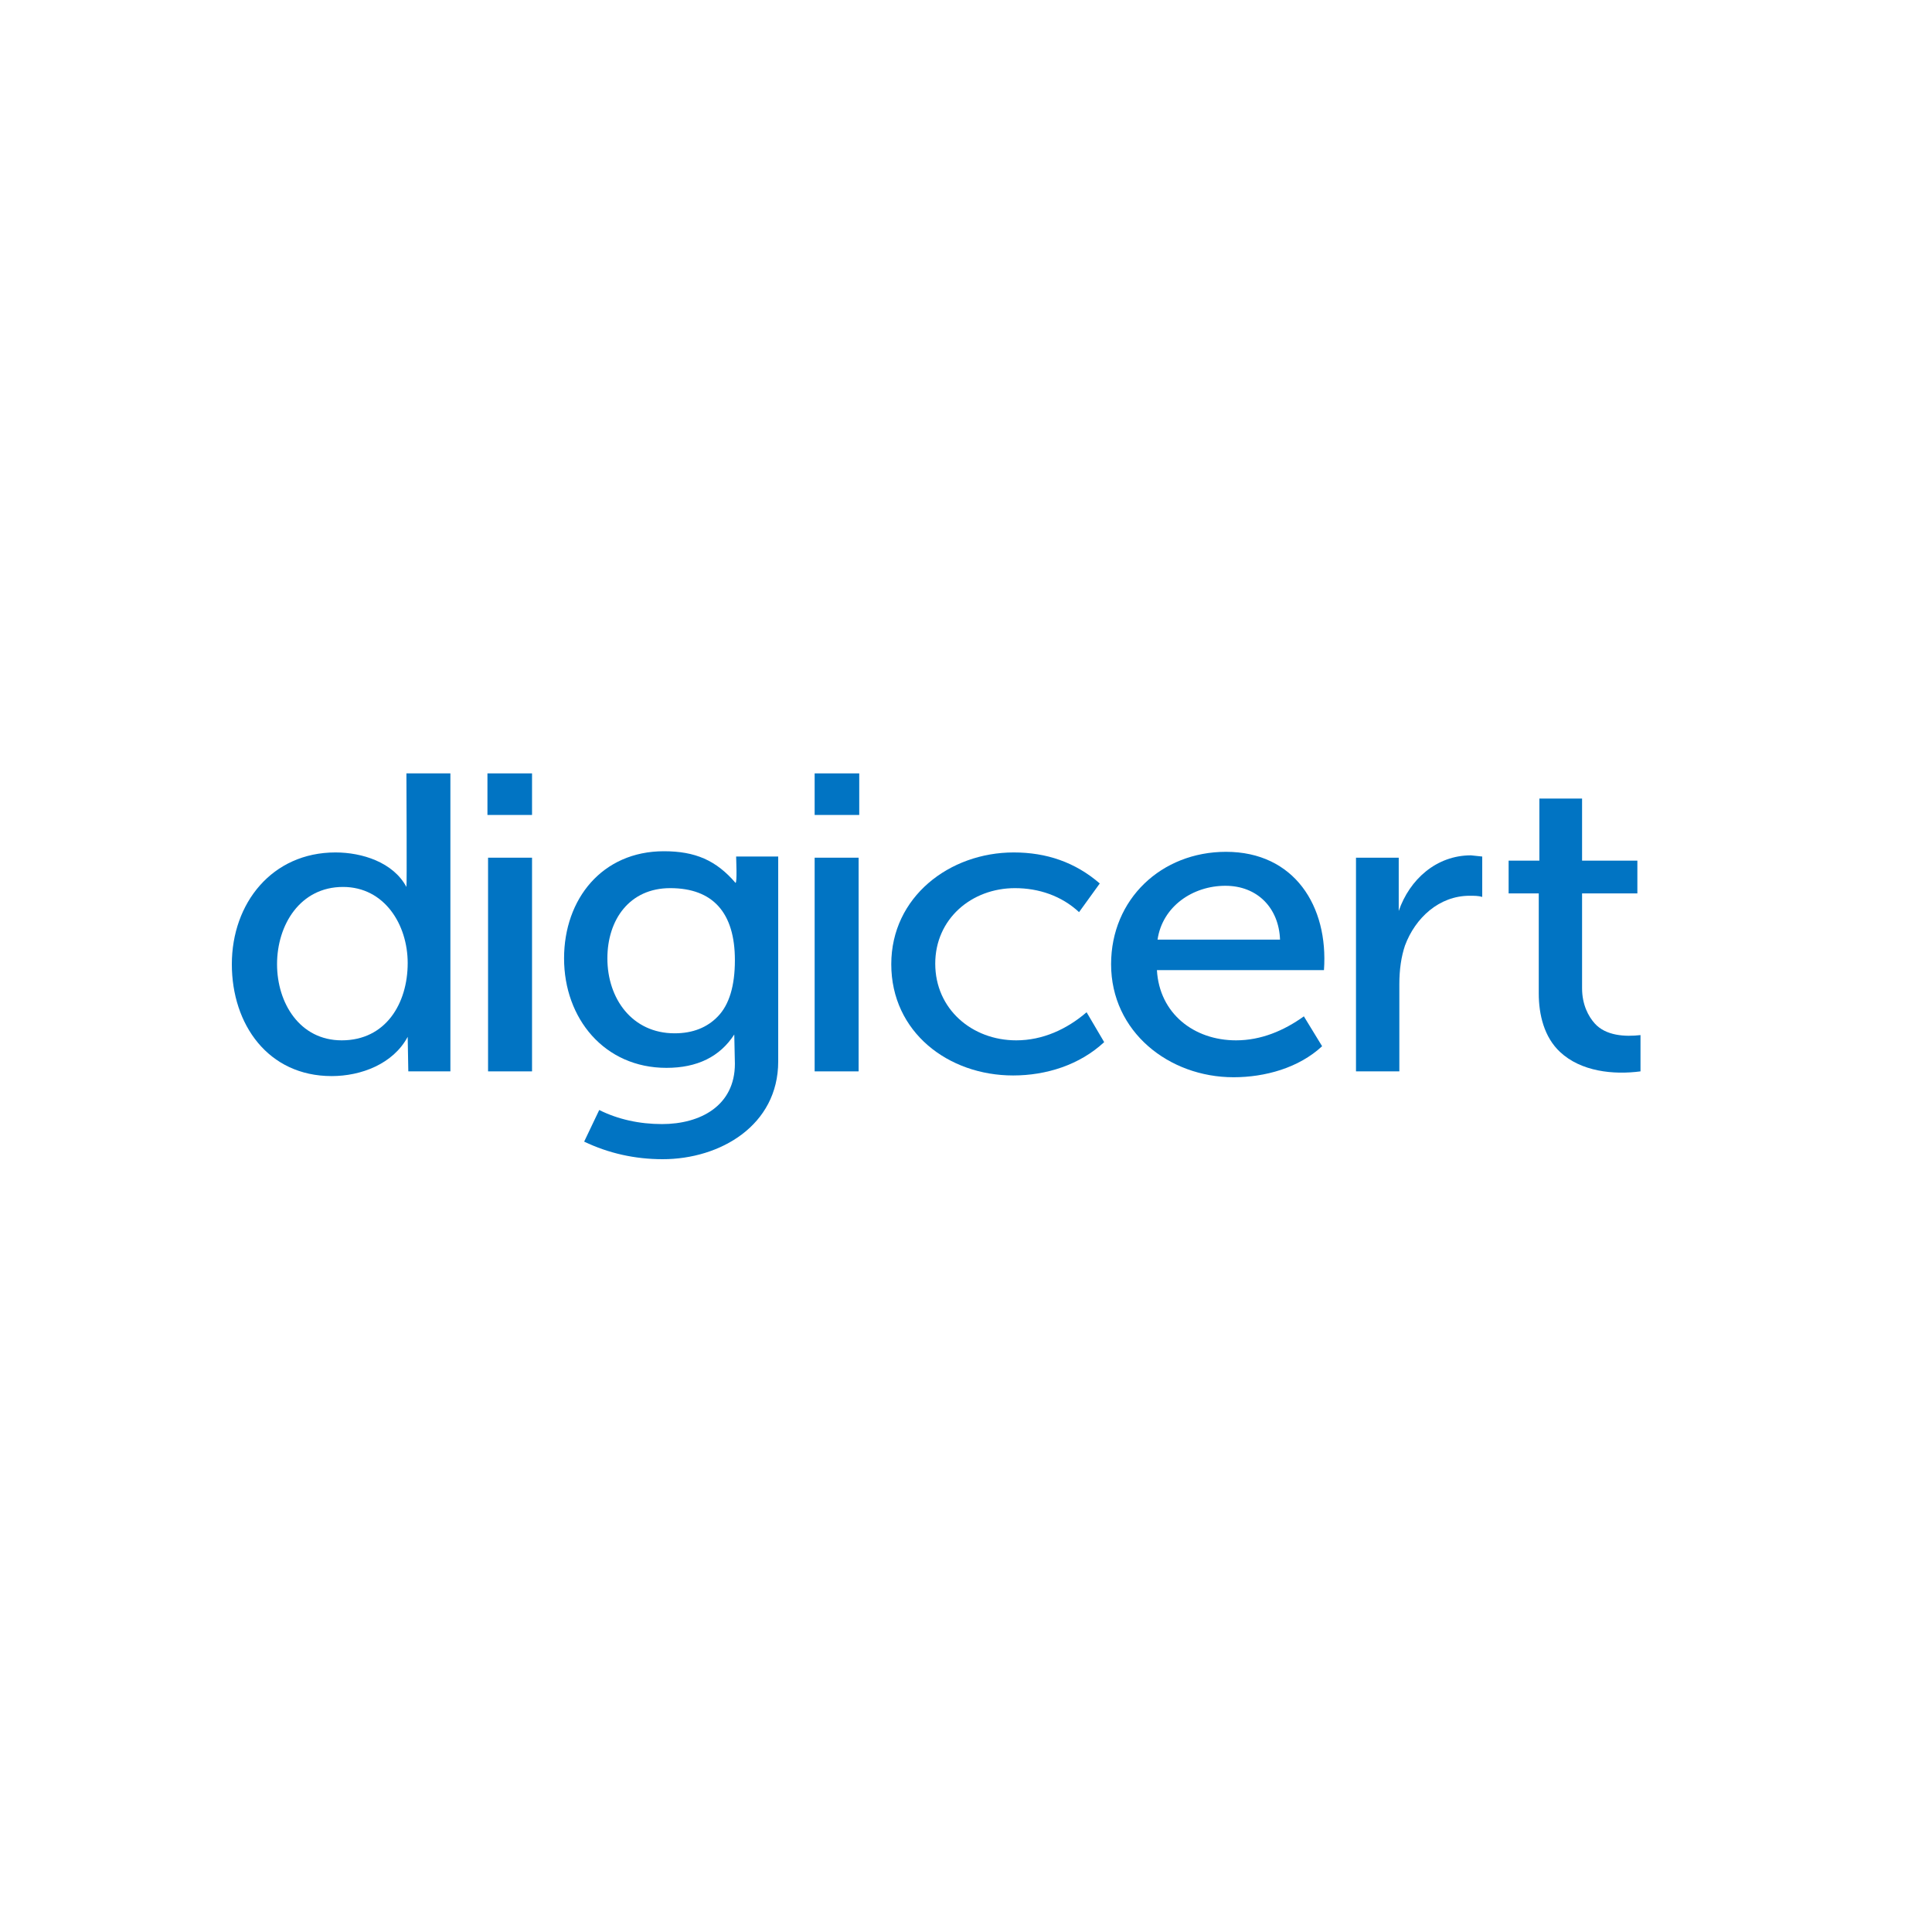 <svg width="50" height="50" viewBox="0 0 50 50" fill="none" xmlns="http://www.w3.org/2000/svg">
<path d="M6 24.954C6 23.375 7.04 22.061 8.682 22.061C9.367 22.061 10.175 22.313 10.518 22.954C10.533 22.954 10.518 20.25 10.518 20.015H11.656V27.727H10.567L10.551 26.833C10.175 27.535 9.345 27.849 8.584 27.849C6.936 27.849 6 26.511 6 24.954ZM7.17 24.954C7.17 25.954 7.754 26.924 8.844 26.924C9.984 26.924 10.551 25.968 10.551 24.924C10.551 23.932 9.952 22.954 8.877 22.954C7.767 22.954 7.17 23.936 7.17 24.954Z" fill="#0174C3"/>
<path d="M12.615 21.091V20.015H13.769V21.091H12.615ZM12.631 27.727V22.197H13.769V27.727H12.631Z" fill="#0174C3"/>
<path d="M15.508 28.727C15.996 28.97 16.548 29.091 17.133 29.091C18.125 29.091 19.019 28.616 19.019 27.53L19.003 26.773C18.629 27.349 18.044 27.636 17.247 27.636C15.64 27.636 14.598 26.357 14.598 24.803C14.598 23.264 15.586 22.03 17.182 22.03C17.992 22.03 18.535 22.265 19.035 22.849C19.081 22.849 19.051 22.23 19.051 22.167H20.14V27.47C20.14 29.123 18.641 30 17.15 30C16.435 30 15.752 29.849 15.118 29.545L15.508 28.727ZM17.459 26.742C17.93 26.742 18.304 26.591 18.58 26.303C18.872 26 19.019 25.515 19.019 24.849C19.019 23.621 18.45 22.985 17.345 22.985C16.289 22.985 15.719 23.805 15.719 24.803C15.719 25.844 16.359 26.742 17.459 26.742Z" fill="#0174C3"/>
<path d="M21.083 21.091V20.015H22.237V21.091H21.083ZM21.083 27.727V22.197H22.221V27.727H21.083Z" fill="#0174C3"/>
<path d="M23.066 24.954C23.066 23.212 24.573 22.061 26.235 22.061C27.082 22.061 27.826 22.314 28.462 22.864L27.926 23.606C27.474 23.185 26.884 22.985 26.268 22.985C25.142 22.985 24.204 23.782 24.204 24.939C24.204 26.118 25.158 26.924 26.3 26.924C26.984 26.924 27.608 26.638 28.121 26.197L28.576 26.97C27.941 27.561 27.076 27.833 26.219 27.833C24.542 27.833 23.066 26.712 23.066 24.954Z" fill="#0174C3"/>
<path d="M28.755 24.954C28.755 23.268 30.059 22.045 31.729 22.045C33.495 22.045 34.383 23.45 34.264 25.106H29.941C30.004 26.229 30.898 26.924 31.989 26.924C32.635 26.924 33.226 26.675 33.744 26.303L34.216 27.076C33.611 27.639 32.736 27.879 31.924 27.879C30.252 27.879 28.755 26.703 28.755 24.954ZM29.957 24.318H33.127C33.097 23.5 32.543 22.924 31.713 22.924C30.873 22.924 30.085 23.453 29.957 24.318Z" fill="#0174C3"/>
<path d="M35.093 27.727V22.197H36.199V23.576C36.48 22.758 37.175 22.136 38.068 22.136L38.36 22.167V23.212C38.263 23.182 38.149 23.182 38.035 23.182C37.242 23.182 36.626 23.757 36.361 24.47C36.264 24.758 36.215 25.091 36.215 25.47V27.727H35.093Z" fill="#0174C3"/>
<path d="M39.823 25.712V23.121H39.043V22.273H39.839V20.667H40.944V22.273H42.375V23.121H40.944V25.576C40.944 26 41.107 26.303 41.27 26.485C41.558 26.808 42.058 26.834 42.456 26.788V27.727C41.75 27.821 40.915 27.73 40.376 27.227C39.963 26.843 39.823 26.259 39.823 25.712Z" fill="#0174C3"/>
</svg>
